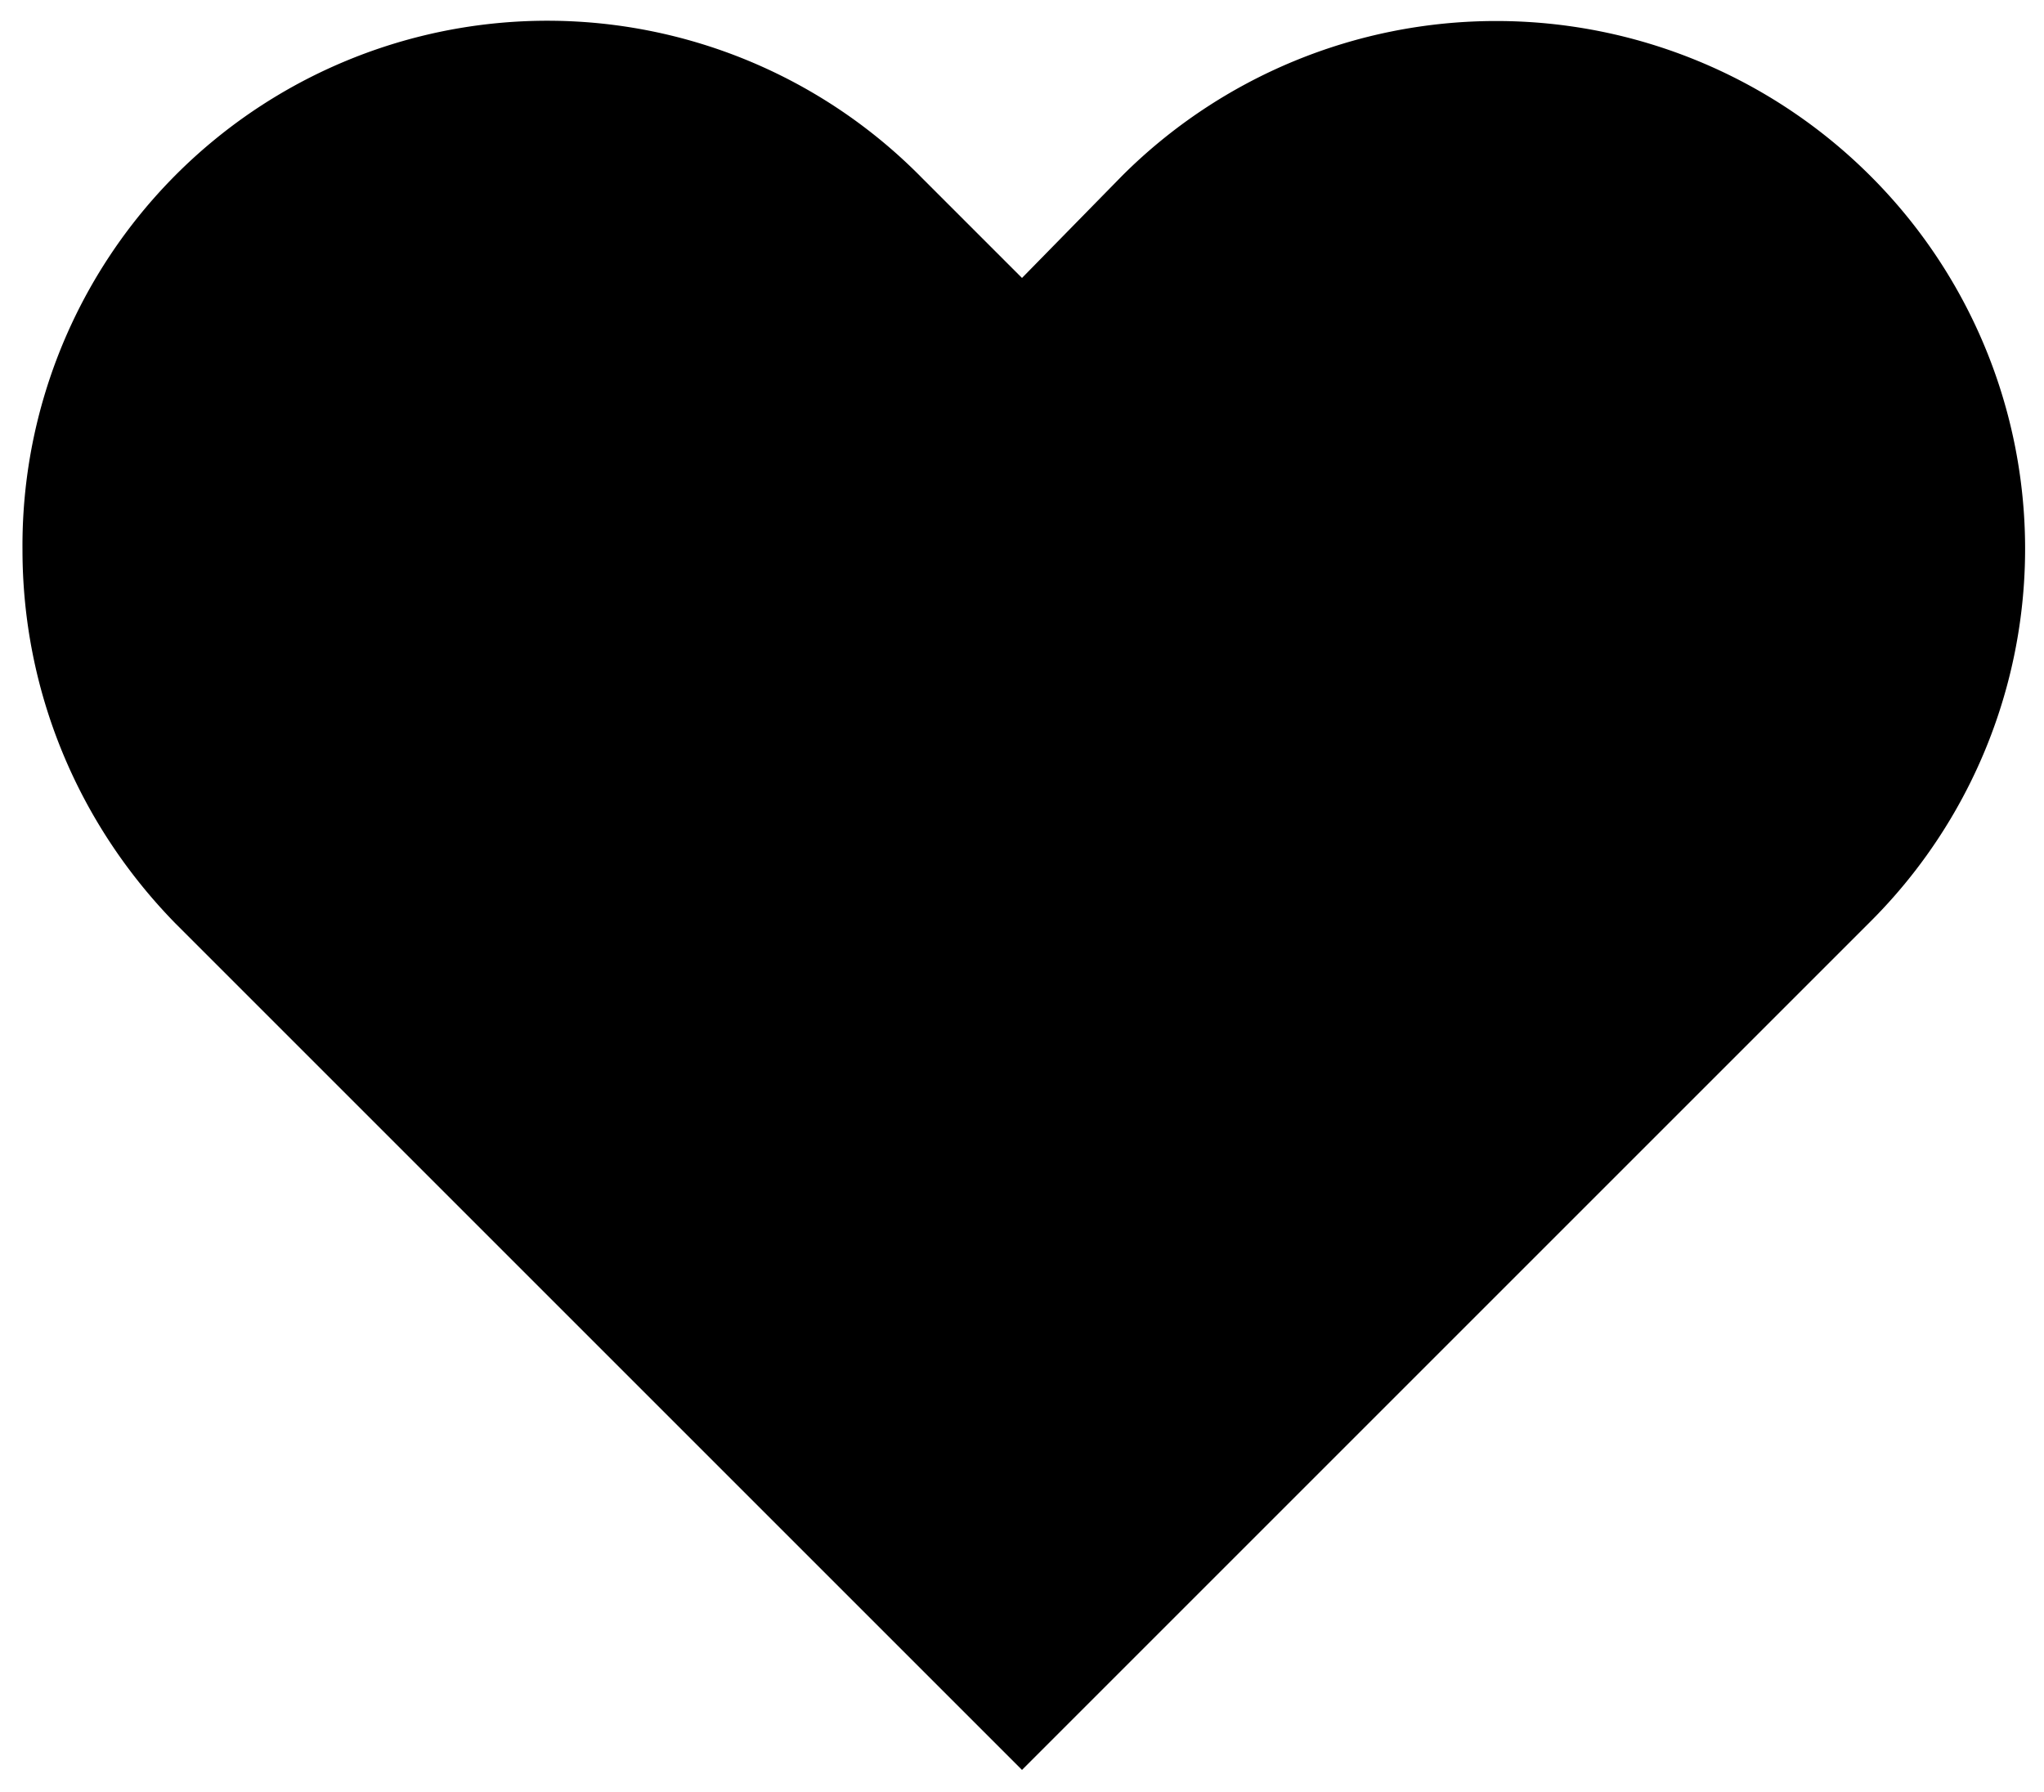 <svg xmlns="http://www.w3.org/2000/svg" viewBox="0 0 100 87.7"><path d="M91.5 45.1a25.77 25.77 0 000-36.5 25.9 25.9 0 00-36.6 0l-4.9 5-4.9-4.9a25.68 25.68 0 00-44 18.2c0 6.9 2.7 13.4 7.5 18.3L50 86.6l41.5-41.5z"/></svg>